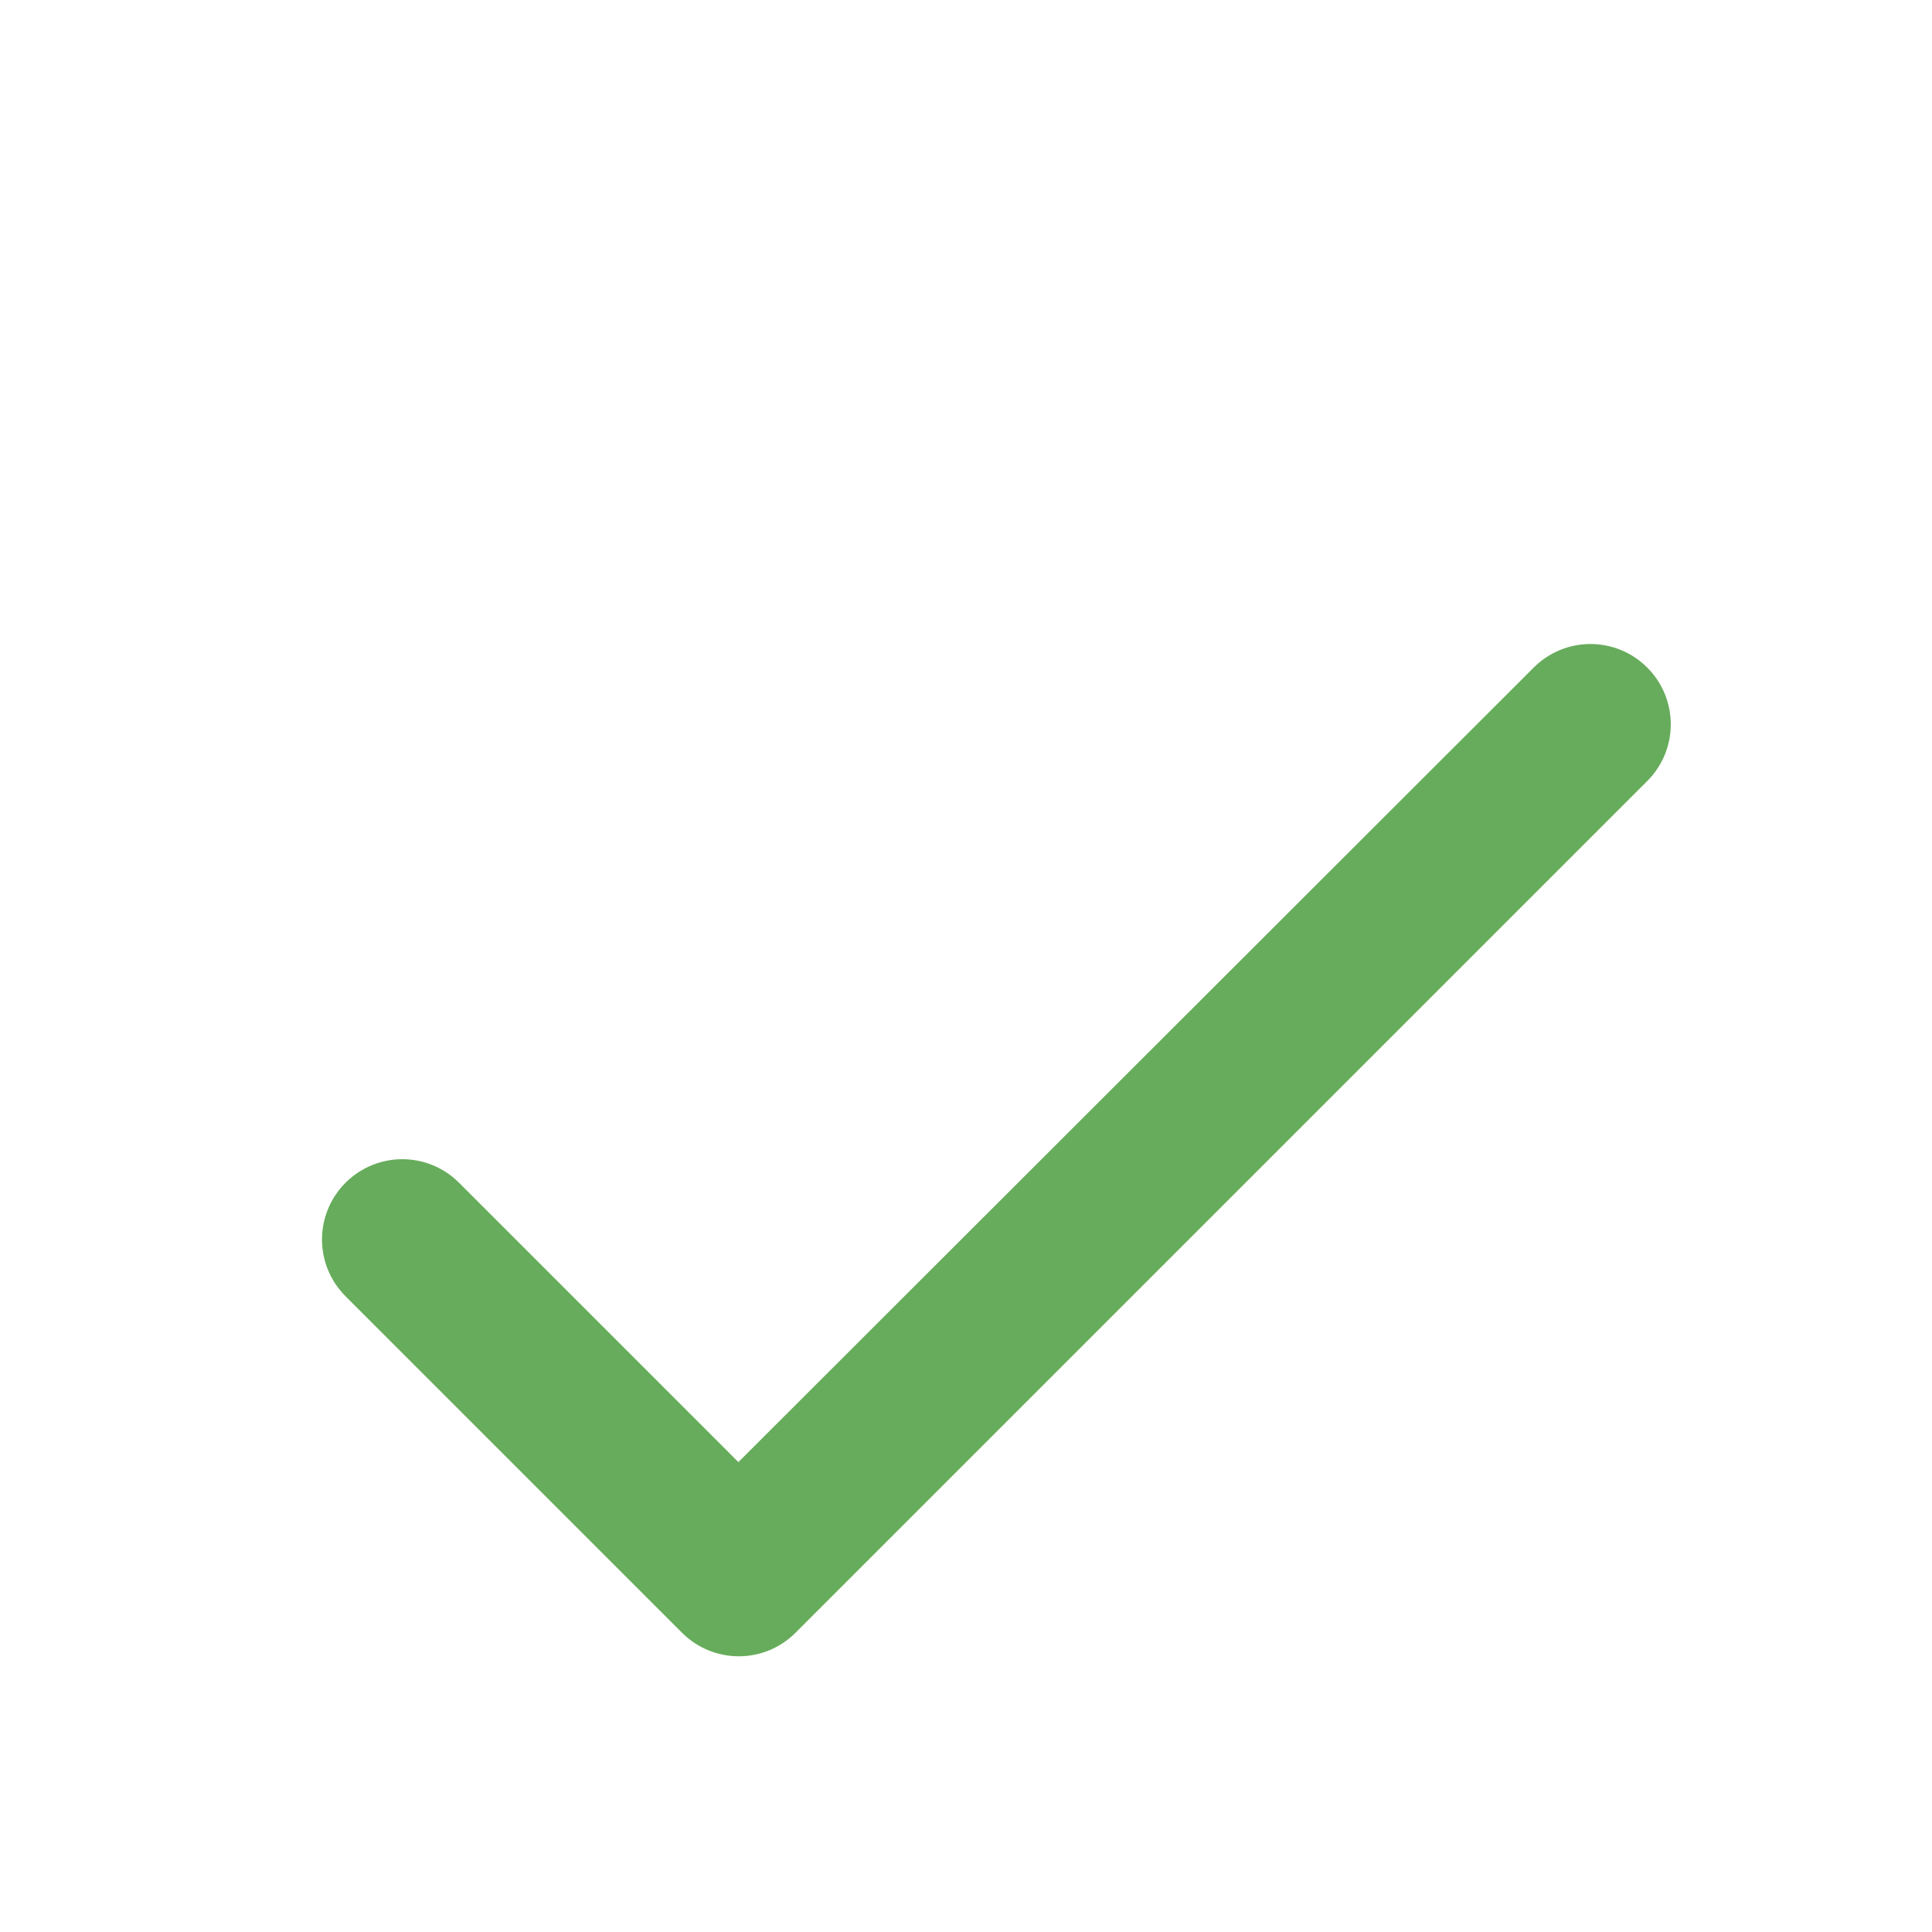<svg width="116" height="116" viewBox="0 0 116 116" fill="none" xmlns="http://www.w3.org/2000/svg">
<path d="M44.334 87.786L27.562 71.014C25.677 69.129 22.632 69.129 20.747 71.014C18.862 72.899 18.862 75.944 20.747 77.829L40.95 98.032C42.836 99.917 45.88 99.917 47.766 98.032L98.902 46.896C100.787 45.011 100.787 41.966 98.902 40.081C97.017 38.196 93.972 38.196 92.087 40.081L44.334 87.786Z" fill="#67AC5C"/>
</svg>
